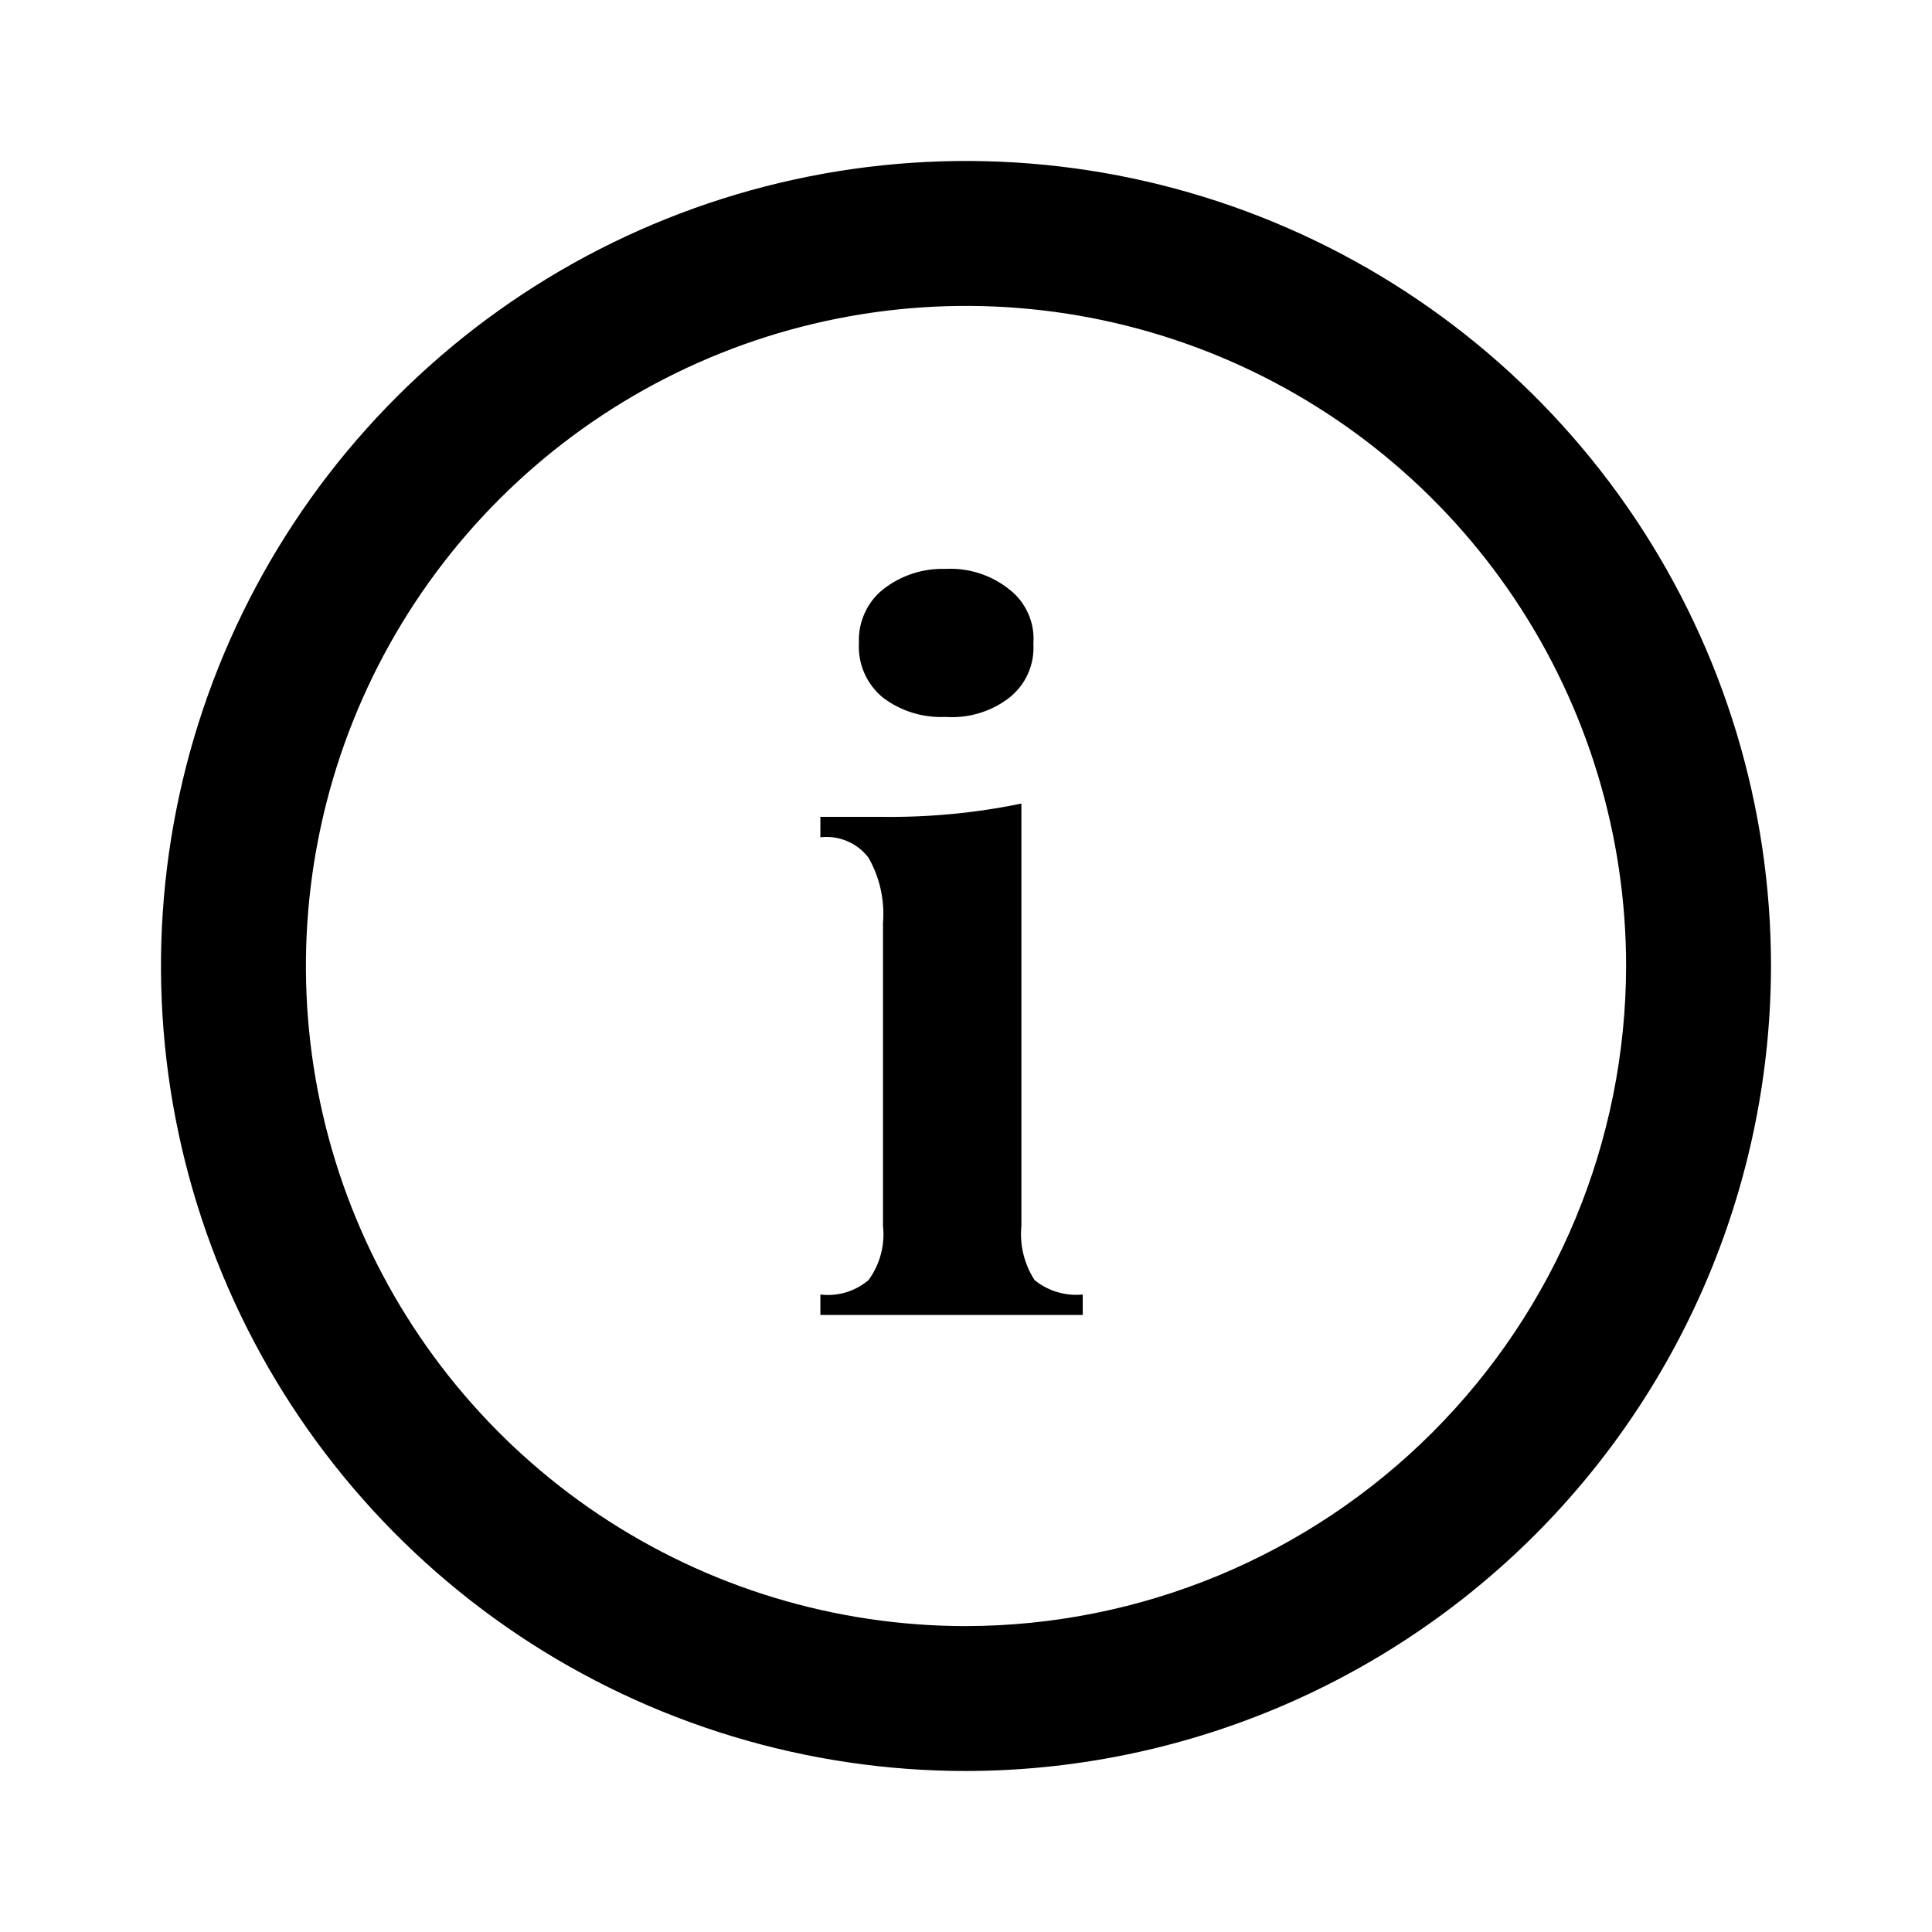 <svg width="24" height="24" viewBox="0 0 24 24" fill="none" xmlns="http://www.w3.org/2000/svg">
  <path fill-rule="evenodd" clip-rule="evenodd" d="M7.444 18.818C8.792 19.719 10.377 20.2 11.999 20.2C14.173 20.196 16.257 19.331 17.794 17.794C19.331 16.257 20.197 14.173 20.2 11.999C20.2 10.377 19.719 8.792 18.818 7.444C17.917 6.096 16.637 5.045 15.138 4.424C13.64 3.804 11.991 3.641 10.4 3.958C8.81 4.274 7.349 5.055 6.202 6.202C5.055 7.349 4.274 8.81 3.958 10.4C3.641 11.991 3.804 13.64 4.424 15.138C5.045 16.636 6.096 17.917 7.444 18.818ZM22 12C22 10.022 21.414 8.089 20.315 6.444C19.216 4.8 17.654 3.518 15.827 2.761C14 2.004 11.989 1.806 10.049 2.192C8.109 2.578 6.327 3.53 4.929 4.929C3.53 6.327 2.578 8.109 2.192 10.049C1.806 11.989 2.004 14 2.761 15.827C3.518 17.654 4.8 19.216 6.444 20.315C8.089 21.413 10.022 22 12 22C14.651 21.996 17.192 20.941 19.067 19.067C20.941 17.192 21.996 14.651 22 12Z" fill="black"/>
  <path d="M11.746 7.067C12.032 7.052 12.314 7.142 12.538 7.322C12.64 7.4 12.72 7.503 12.772 7.62C12.825 7.738 12.847 7.866 12.837 7.994C12.845 8.122 12.823 8.25 12.771 8.367C12.719 8.484 12.639 8.587 12.538 8.667C12.312 8.841 12.03 8.926 11.746 8.906C11.467 8.919 11.192 8.835 10.969 8.667C10.868 8.584 10.788 8.479 10.736 8.359C10.684 8.24 10.662 8.109 10.67 7.979C10.665 7.854 10.69 7.729 10.742 7.615C10.793 7.501 10.871 7.4 10.969 7.322C11.19 7.148 11.465 7.058 11.746 7.067ZM12.688 15.229C12.665 15.465 12.723 15.702 12.852 15.902C13.02 16.038 13.235 16.102 13.45 16.081V16.335H11.866H10.191V16.081C10.298 16.094 10.406 16.085 10.509 16.054C10.612 16.023 10.707 15.971 10.789 15.902C10.931 15.708 10.995 15.468 10.969 15.229V11.462C10.991 11.181 10.929 10.9 10.789 10.655C10.72 10.564 10.629 10.493 10.524 10.449C10.419 10.404 10.305 10.388 10.191 10.401V10.147H10.939C11.526 10.156 12.113 10.101 12.688 9.982V15.229Z" fill="black"/>
</svg>
